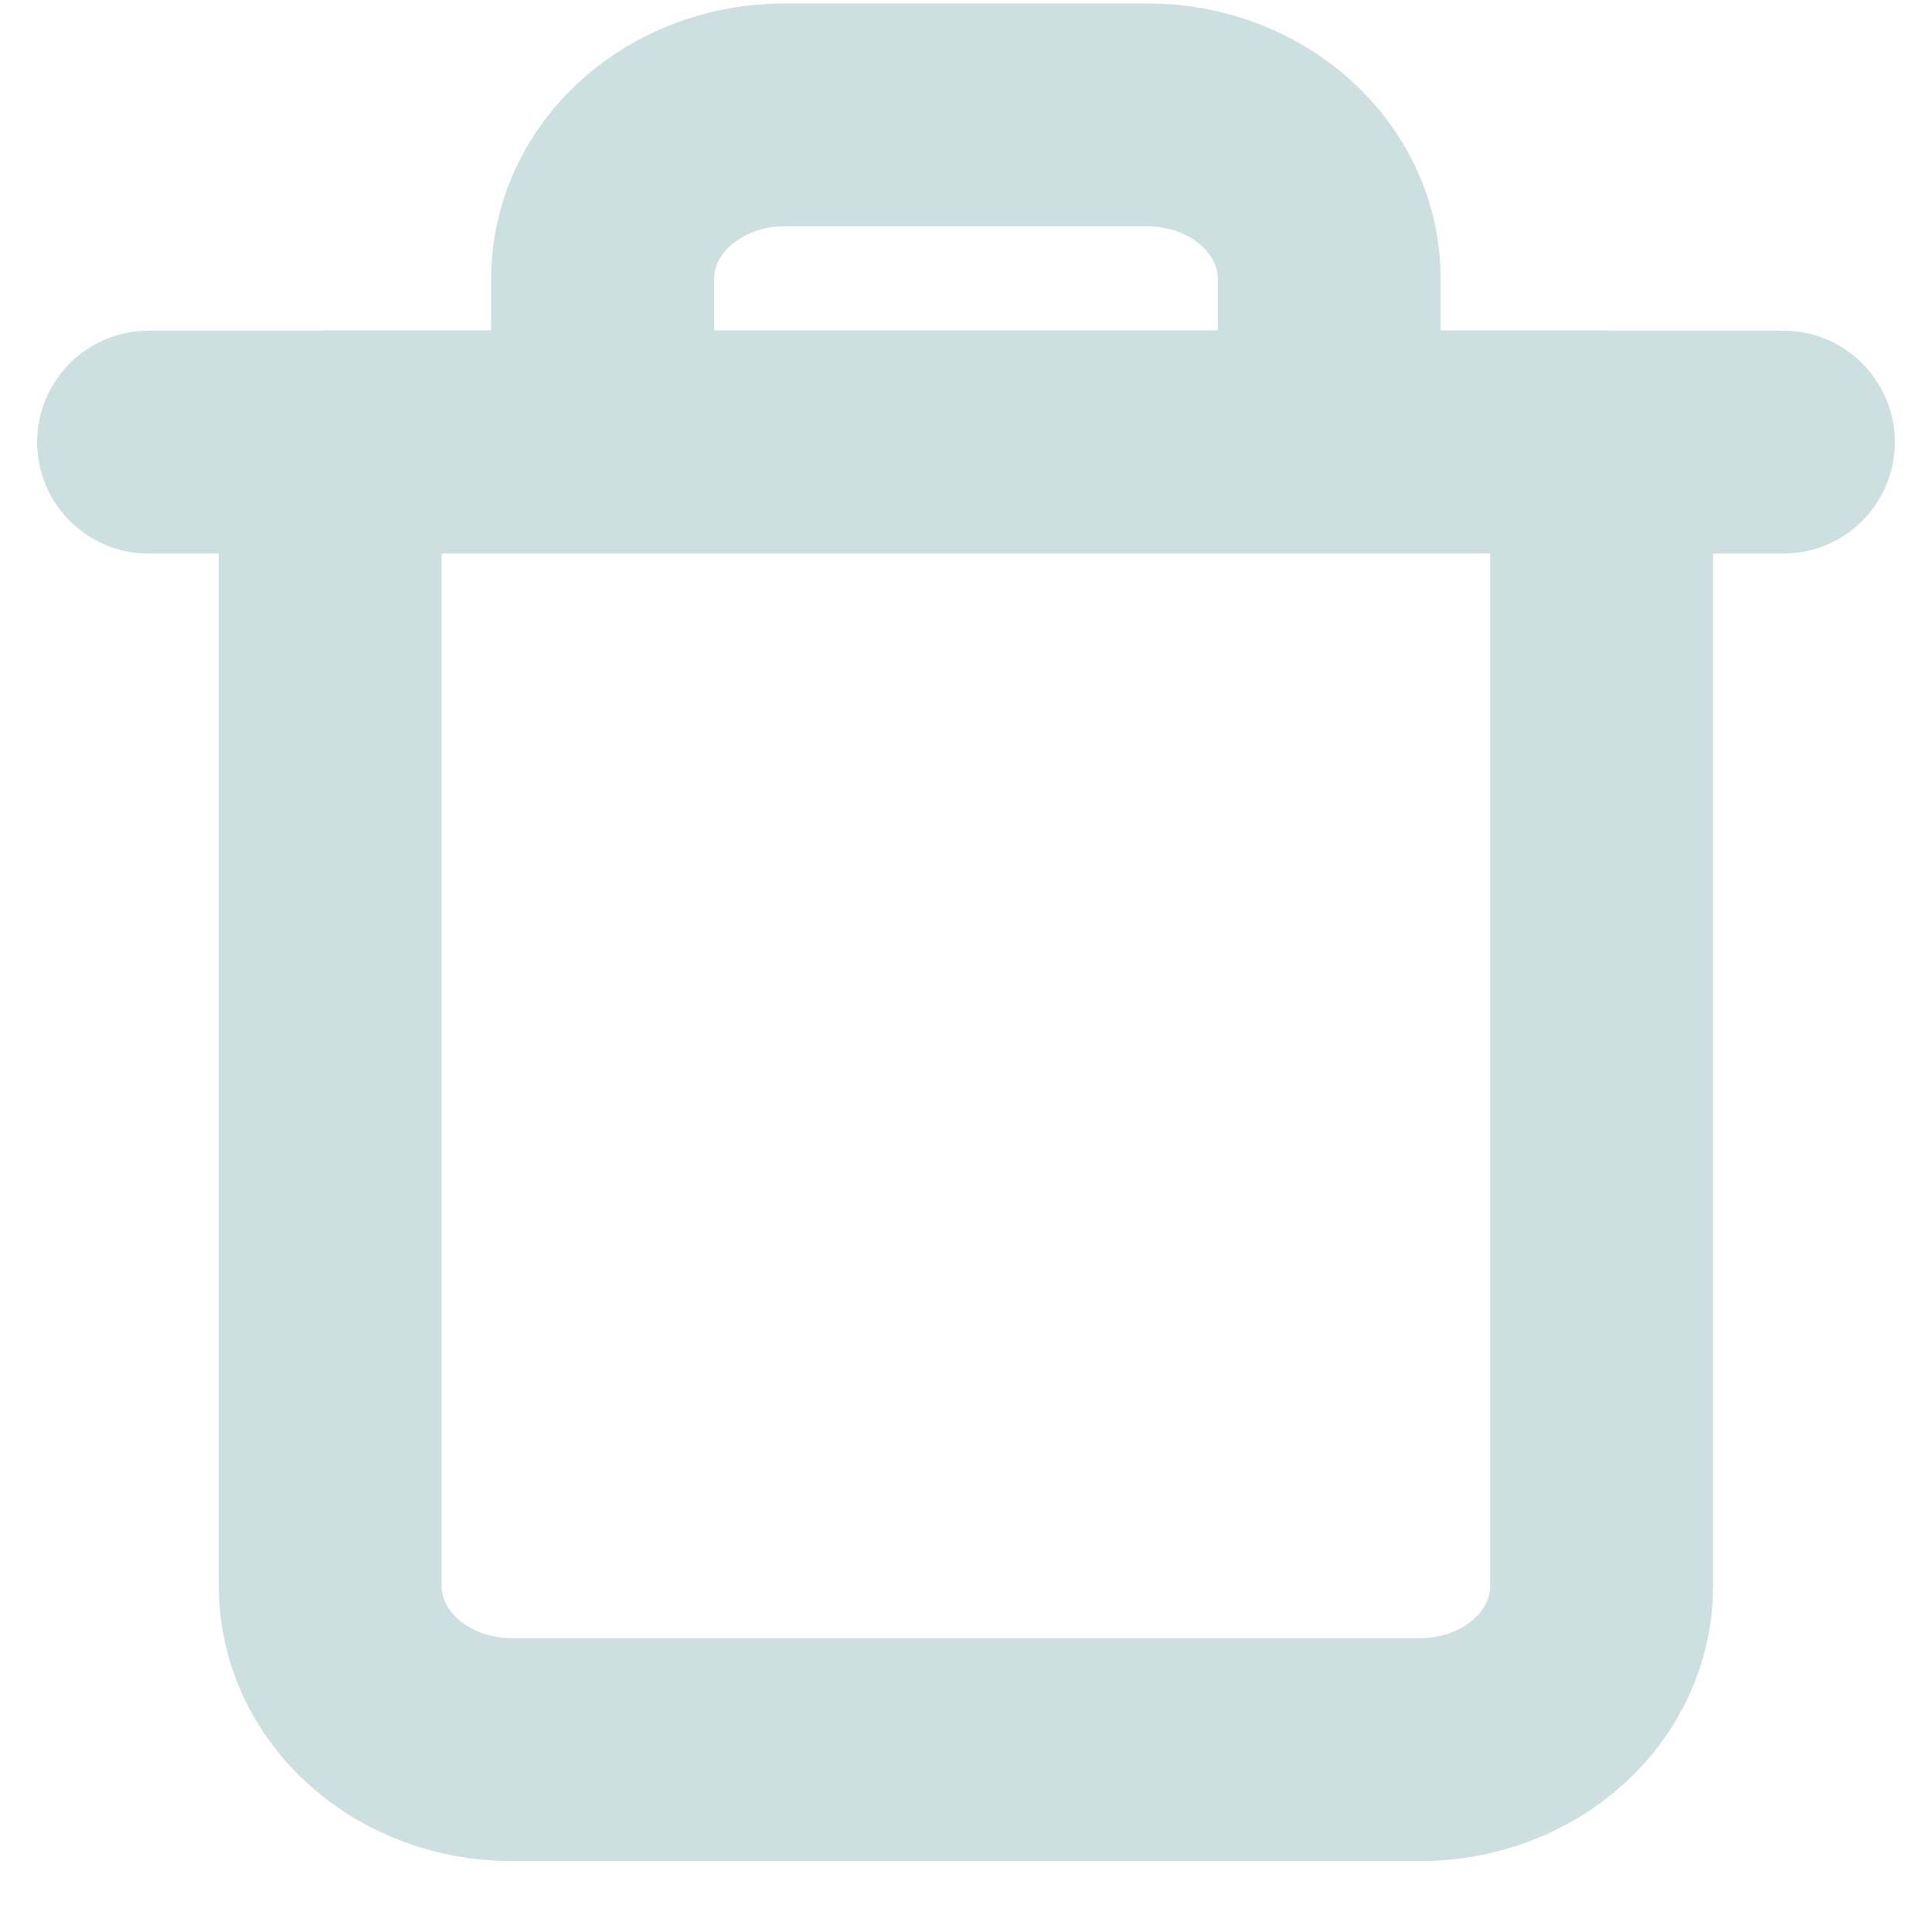 <svg width="13" height="13" viewBox="0 0 13 13" fill="none" xmlns="http://www.w3.org/2000/svg">
<path d="M1 2.975H2.222H12" stroke="#CEDFE2" stroke-width="1.5" stroke-linecap="round" stroke-linejoin="round"/>
<path d="M4.055 2.973V1.873C4.055 1.582 4.184 1.302 4.413 1.096C4.642 0.889 4.953 0.773 5.277 0.773H7.722C8.046 0.773 8.357 0.889 8.586 1.096C8.815 1.302 8.944 1.582 8.944 1.873V2.973M10.777 2.973V10.673C10.777 10.965 10.649 11.245 10.419 11.451C10.19 11.658 9.879 11.773 9.555 11.773H3.444C3.12 11.773 2.809 11.658 2.58 11.451C2.35 11.245 2.222 10.965 2.222 10.673V2.973H10.777Z" stroke="#CEDFE2" stroke-width="1.5" stroke-linecap="round" stroke-linejoin="round"/>
</svg>
